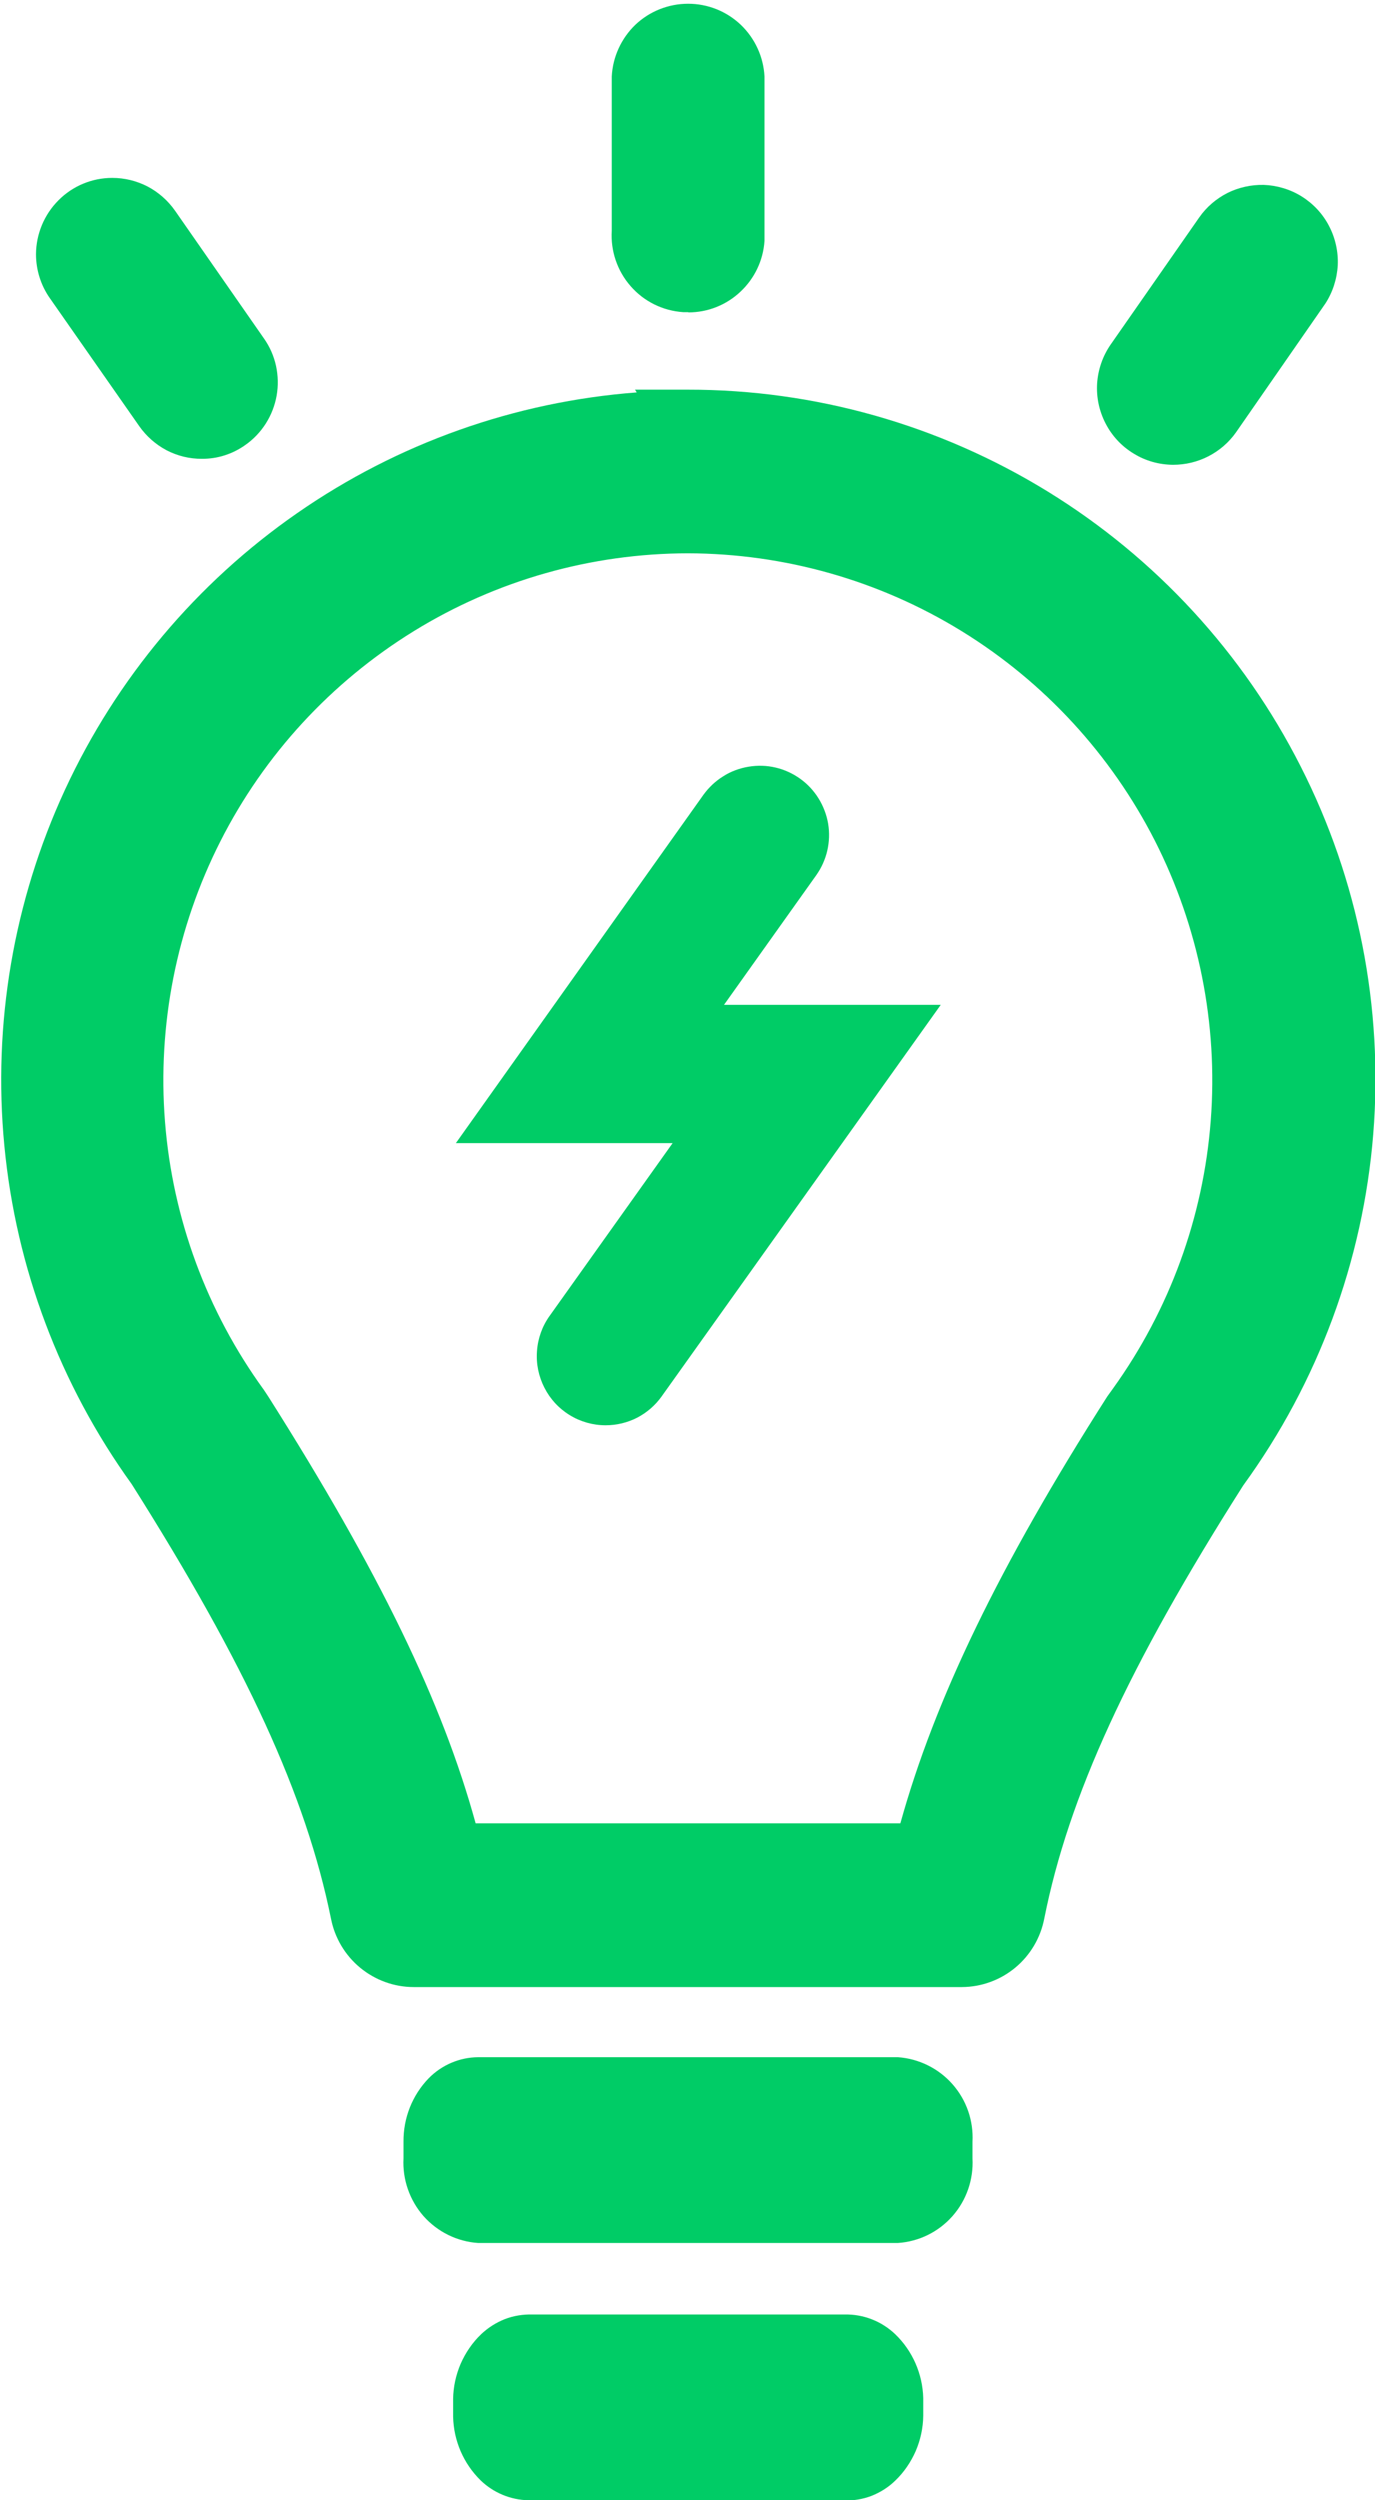 <svg width="11" height="20" viewBox="0 0 11 20" fill="none" xmlns="http://www.w3.org/2000/svg" class="mr-2">
    <g clip-path="url(#clip0)">
        <path d="M7.183 16.693H3.825C3.72 16.704 3.624 16.757 3.557 16.839C3.49 16.921 3.458 17.026 3.468 17.131V17.131V17.264C3.458 17.369 3.49 17.474 3.557 17.557C3.624 17.639 3.72 17.691 3.825 17.703H7.183C7.288 17.692 7.385 17.64 7.453 17.558C7.52 17.475 7.553 17.37 7.544 17.264V17.131C7.552 17.025 7.52 16.92 7.453 16.838C7.386 16.756 7.289 16.704 7.184 16.692L7.183 16.693Z" fill="#00CC66"></path>
        <path d="M7.183 17.942H3.825C3.657 17.931 3.5 17.853 3.388 17.727C3.277 17.6 3.219 17.434 3.228 17.265V17.133C3.226 16.943 3.298 16.76 3.43 16.624C3.534 16.518 3.677 16.457 3.825 16.456H7.184C7.352 16.468 7.509 16.546 7.62 16.672C7.732 16.799 7.789 16.964 7.78 17.133V17.265C7.789 17.434 7.732 17.6 7.62 17.727C7.508 17.854 7.351 17.931 7.183 17.942V17.942ZM3.825 16.93C3.801 16.932 3.779 16.943 3.762 16.96C3.721 17.008 3.699 17.069 3.701 17.131V17.265C3.701 17.381 3.767 17.468 3.825 17.468H7.183C7.241 17.468 7.307 17.381 7.307 17.265V17.133C7.307 17.017 7.242 16.93 7.184 16.93H3.825Z" fill="#00CC66"></path>
        <path d="M6.76 18.751H4.256C4.146 18.759 4.044 18.809 3.971 18.891C3.898 18.973 3.861 19.081 3.866 19.191V19.323C3.861 19.433 3.899 19.54 3.972 19.621C4.045 19.702 4.147 19.752 4.256 19.758H6.76C6.87 19.752 6.973 19.702 7.046 19.619C7.119 19.537 7.156 19.429 7.149 19.319V19.186C7.154 19.077 7.116 18.971 7.043 18.889C6.97 18.808 6.869 18.759 6.76 18.751V18.751Z" fill="#00CC66"></path>
        <path d="M4.226 20C4.084 19.997 3.948 19.94 3.846 19.842C3.708 19.707 3.629 19.524 3.625 19.331V19.191C3.626 19.094 3.647 18.998 3.685 18.909C3.724 18.82 3.779 18.739 3.849 18.672C3.904 18.62 3.968 18.579 4.039 18.551C4.109 18.524 4.185 18.512 4.26 18.514H6.757C6.908 18.511 7.053 18.568 7.162 18.672C7.301 18.806 7.381 18.99 7.386 19.183V19.323C7.385 19.421 7.364 19.517 7.326 19.606C7.287 19.695 7.232 19.776 7.162 19.843C7.108 19.896 7.043 19.937 6.972 19.965C6.902 19.992 6.826 20.004 6.751 20.002H4.229L4.226 20ZM4.243 18.988C4.215 18.988 4.188 18.999 4.167 19.018C4.121 19.067 4.095 19.131 4.095 19.199V19.323C4.096 19.388 4.122 19.45 4.167 19.496C4.176 19.506 4.187 19.514 4.199 19.519C4.211 19.524 4.224 19.526 4.237 19.526H6.759C6.773 19.526 6.788 19.524 6.802 19.519C6.816 19.514 6.828 19.506 6.839 19.496C6.862 19.472 6.881 19.444 6.893 19.413C6.906 19.382 6.912 19.349 6.911 19.316V19.191C6.91 19.126 6.884 19.065 6.839 19.018C6.82 18.999 6.795 18.989 6.768 18.988H4.246H4.243Z" fill="#00CC66"></path>
        <path d="M5.504 4.189C6.322 4.19 7.123 4.418 7.82 4.847C8.517 5.276 9.082 5.89 9.453 6.621C9.824 7.352 9.986 8.171 9.922 8.989C9.858 9.807 9.57 10.591 9.09 11.254L9.072 11.276L9.058 11.299C8.149 12.734 7.64 13.81 7.386 14.822H3.625C3.376 13.81 2.856 12.734 1.951 11.302L1.937 11.28L1.921 11.257C1.44 10.594 1.15 9.81 1.085 8.992C1.02 8.174 1.182 7.354 1.553 6.622C1.924 5.891 2.489 5.276 3.186 4.847C3.884 4.417 4.686 4.189 5.504 4.189V4.189ZM5.504 3.362C4.532 3.361 3.579 3.63 2.75 4.14C1.922 4.649 1.25 5.378 0.809 6.247C0.369 7.115 0.176 8.089 0.254 9.061C0.331 10.032 0.676 10.963 1.248 11.751C2.174 13.21 2.667 14.28 2.877 15.302C2.896 15.403 2.95 15.494 3.029 15.559C3.108 15.624 3.208 15.659 3.31 15.658H7.696C7.798 15.658 7.897 15.623 7.975 15.558C8.053 15.493 8.106 15.402 8.125 15.302C8.328 14.264 8.827 13.198 9.755 11.743C10.327 10.955 10.671 10.024 10.748 9.053C10.825 8.082 10.633 7.108 10.192 6.24C9.752 5.371 9.08 4.642 8.252 4.133C7.423 3.623 6.471 3.354 5.499 3.354L5.504 3.362Z" fill="#00CC66"></path>
        <path d="M7.696 15.895H3.31C3.154 15.895 3.002 15.84 2.881 15.74C2.761 15.641 2.678 15.502 2.648 15.348C2.448 14.363 1.972 13.325 1.053 11.871C0.48 11.076 0.128 10.142 0.035 9.166C-0.059 8.19 0.109 7.206 0.52 6.317C0.932 5.427 1.573 4.663 2.377 4.105C3.181 3.546 4.119 3.213 5.094 3.139L5.08 3.117H5.502C6.518 3.116 7.513 3.398 8.379 3.93C9.245 4.462 9.946 5.224 10.406 6.132C10.867 7.039 11.067 8.057 10.986 9.072C10.904 10.087 10.544 11.059 9.946 11.882C9.025 13.331 8.548 14.371 8.354 15.348C8.324 15.502 8.242 15.64 8.123 15.739C8.003 15.839 7.852 15.894 7.696 15.895V15.895ZM3.31 15.421H7.696C7.742 15.421 7.787 15.405 7.822 15.377C7.858 15.348 7.882 15.308 7.892 15.263C8.095 14.223 8.593 13.134 9.555 11.627C10.094 10.89 10.423 10.02 10.507 9.11C10.591 8.2 10.427 7.284 10.032 6.46C9.637 5.636 9.026 4.936 8.264 4.434C7.503 3.931 6.62 3.646 5.709 3.609H5.504C4.577 3.609 3.669 3.866 2.879 4.352C2.089 4.838 1.448 5.533 1.027 6.361C0.607 7.19 0.422 8.118 0.495 9.045C0.568 9.971 0.894 10.86 1.439 11.611C2.399 13.119 2.895 14.209 3.108 15.255C3.118 15.3 3.143 15.34 3.179 15.369C3.215 15.398 3.259 15.413 3.305 15.413L3.31 15.421ZM7.566 15.059H3.438L3.393 14.879C3.152 13.91 2.662 12.873 1.75 11.428L1.734 11.395C1.228 10.696 0.924 9.871 0.856 9.011C0.788 8.15 0.958 7.287 1.348 6.517C1.738 5.747 2.332 5.101 3.065 4.648C3.798 4.195 4.641 3.954 5.502 3.952V3.952C6.364 3.951 7.21 4.19 7.945 4.641C8.68 5.093 9.277 5.74 9.668 6.51C10.06 7.28 10.231 8.144 10.164 9.006C10.096 9.868 9.792 10.694 9.285 11.393L9.262 11.427C8.373 12.829 7.867 13.892 7.619 14.88L7.566 15.059ZM3.8 14.585H7.203C7.477 13.598 7.991 12.53 8.858 11.171L8.904 11.107C9.356 10.478 9.627 9.737 9.686 8.963C9.745 8.19 9.59 7.416 9.239 6.725C8.887 6.035 8.353 5.455 7.694 5.049C7.035 4.643 6.277 4.428 5.504 4.426V4.426C4.729 4.427 3.97 4.642 3.31 5.049C2.65 5.456 2.114 6.037 1.763 6.73C1.412 7.422 1.259 8.199 1.32 8.973C1.381 9.748 1.655 10.49 2.111 11.118L2.148 11.174C3.036 12.577 3.538 13.613 3.805 14.585H3.8Z" fill="#00CC66"></path>
        <path d="M5.504 0.237C5.405 0.237 5.31 0.277 5.24 0.347C5.17 0.417 5.13 0.512 5.13 0.612V1.86C5.124 1.96 5.157 2.058 5.223 2.133C5.288 2.208 5.381 2.254 5.48 2.26C5.58 2.267 5.677 2.234 5.752 2.168C5.827 2.102 5.873 2.009 5.879 1.909V0.612C5.879 0.512 5.839 0.417 5.769 0.347C5.698 0.277 5.603 0.237 5.504 0.237V0.237Z" fill="#00CC66"></path>
        <path d="M5.506 2.497H5.465C5.303 2.486 5.152 2.412 5.045 2.289C4.938 2.167 4.884 2.007 4.894 1.845V0.612C4.902 0.455 4.97 0.307 5.083 0.198C5.197 0.09 5.348 0.03 5.505 0.03C5.662 0.03 5.812 0.09 5.926 0.198C6.04 0.307 6.108 0.455 6.116 0.612V1.862C6.116 1.873 6.116 1.9 6.116 1.927C6.106 2.082 6.037 2.227 5.924 2.333C5.811 2.44 5.662 2.499 5.507 2.499L5.506 2.497ZM5.506 0.474C5.469 0.474 5.434 0.489 5.409 0.514C5.383 0.54 5.368 0.575 5.368 0.612V1.86C5.365 1.881 5.367 1.902 5.373 1.922C5.378 1.942 5.388 1.96 5.402 1.976C5.413 1.99 5.428 2.001 5.444 2.01C5.46 2.018 5.478 2.022 5.496 2.023C5.514 2.025 5.533 2.023 5.55 2.017C5.567 2.011 5.583 2.002 5.597 1.99C5.625 1.965 5.642 1.931 5.644 1.894V0.612C5.643 0.575 5.628 0.54 5.602 0.514C5.576 0.489 5.541 0.474 5.504 0.474H5.506Z" fill="#00CC66"></path>
        <path d="M10.105 1.709C10.043 1.707 9.982 1.72 9.927 1.748C9.872 1.775 9.825 1.816 9.79 1.867L9.08 2.891C9.024 2.973 9.002 3.073 9.019 3.171C9.036 3.269 9.092 3.356 9.173 3.413C9.255 3.469 9.355 3.492 9.453 3.474C9.55 3.457 9.637 3.401 9.693 3.319L10.403 2.292C10.43 2.251 10.449 2.205 10.459 2.157C10.468 2.109 10.468 2.059 10.459 2.011C10.449 1.962 10.431 1.916 10.403 1.875C10.376 1.834 10.341 1.799 10.3 1.772C10.242 1.733 10.175 1.711 10.105 1.709V1.709Z" fill="#00CC66"></path>
        <path d="M9.384 3.718C9.273 3.717 9.164 3.687 9.069 3.628C8.973 3.57 8.896 3.487 8.845 3.388C8.793 3.288 8.77 3.177 8.777 3.066C8.785 2.954 8.822 2.847 8.886 2.755L9.594 1.739C9.652 1.656 9.729 1.59 9.819 1.544C9.909 1.499 10.009 1.477 10.11 1.479C10.218 1.483 10.324 1.515 10.416 1.573C10.508 1.631 10.583 1.712 10.633 1.809C10.683 1.905 10.707 2.014 10.702 2.122C10.696 2.231 10.662 2.337 10.603 2.428L9.887 3.46C9.83 3.54 9.755 3.605 9.667 3.65C9.58 3.695 9.483 3.718 9.384 3.718V3.718ZM10.087 1.946C10.065 1.946 10.044 1.951 10.024 1.961C10.005 1.972 9.988 1.986 9.976 2.004L9.268 3.027C9.257 3.042 9.249 3.058 9.245 3.076C9.241 3.094 9.241 3.112 9.244 3.13C9.248 3.157 9.261 3.182 9.28 3.202C9.299 3.222 9.323 3.236 9.35 3.242C9.377 3.248 9.405 3.246 9.43 3.236C9.456 3.226 9.478 3.208 9.493 3.185L10.206 2.156C10.216 2.142 10.222 2.125 10.226 2.108C10.229 2.091 10.228 2.073 10.225 2.056C10.222 2.039 10.215 2.022 10.205 2.007C10.195 1.992 10.181 1.979 10.166 1.969C10.145 1.954 10.12 1.946 10.094 1.946V1.946H10.087Z" fill="#00CC66"></path>
        <path d="M0.9 1.66C0.851 1.659 0.802 1.669 0.757 1.688C0.712 1.706 0.67 1.734 0.635 1.768C0.601 1.803 0.573 1.844 0.554 1.889C0.535 1.935 0.525 1.984 0.525 2.033C0.524 2.111 0.549 2.187 0.594 2.251L1.308 3.274C1.365 3.355 1.451 3.411 1.549 3.428C1.647 3.446 1.747 3.424 1.828 3.367C1.91 3.31 1.965 3.223 1.983 3.125C2 3.027 1.978 2.927 1.921 2.845V2.845L1.207 1.821C1.173 1.771 1.127 1.731 1.073 1.703C1.02 1.675 0.96 1.66 0.9 1.66Z" fill="#00CC66"></path>
        <path d="M1.616 3.67C1.517 3.671 1.42 3.647 1.333 3.602C1.246 3.556 1.171 3.49 1.114 3.409L0.4 2.387C0.327 2.284 0.288 2.16 0.288 2.033C0.289 1.871 0.354 1.716 0.468 1.602C0.582 1.487 0.737 1.423 0.898 1.423V1.423C0.997 1.423 1.094 1.447 1.181 1.492C1.268 1.538 1.343 1.604 1.4 1.685L2.112 2.708C2.158 2.773 2.191 2.848 2.208 2.926C2.225 3.005 2.227 3.086 2.213 3.165C2.199 3.244 2.17 3.319 2.127 3.387C2.084 3.455 2.028 3.514 1.962 3.56C1.861 3.632 1.74 3.671 1.616 3.67V3.67ZM0.898 1.897C0.862 1.897 0.827 1.911 0.801 1.937C0.776 1.963 0.761 1.998 0.761 2.034C0.761 2.063 0.77 2.09 0.787 2.113L1.5 3.138C1.522 3.168 1.554 3.188 1.59 3.195C1.626 3.201 1.663 3.193 1.693 3.172C1.723 3.151 1.743 3.119 1.75 3.082C1.756 3.046 1.748 3.01 1.727 2.98L1.013 1.957C1.001 1.938 0.983 1.923 0.963 1.913C0.943 1.902 0.921 1.897 0.898 1.897V1.897Z" fill="#00CC66"></path>
        <path d="M4.845 11.164C4.779 11.164 4.715 11.143 4.662 11.104C4.594 11.055 4.549 10.981 4.535 10.899C4.521 10.816 4.541 10.731 4.59 10.663L5.841 8.907H4.107L5.821 6.495C5.845 6.461 5.875 6.432 5.911 6.41C5.946 6.388 5.985 6.373 6.026 6.367C6.067 6.36 6.109 6.361 6.149 6.371C6.189 6.38 6.228 6.397 6.261 6.421C6.295 6.446 6.324 6.476 6.346 6.511C6.368 6.547 6.382 6.586 6.389 6.627C6.396 6.668 6.395 6.71 6.385 6.751C6.376 6.791 6.359 6.829 6.335 6.863L5.331 8.275H7.064L5.102 11.031C5.073 11.072 5.034 11.106 4.99 11.129C4.945 11.152 4.895 11.164 4.845 11.164V11.164Z" fill="#00CC66"></path>
        <path d="M4.845 11.401C4.744 11.401 4.644 11.373 4.558 11.32C4.471 11.267 4.401 11.191 4.355 11.1C4.309 11.01 4.288 10.908 4.296 10.807C4.303 10.706 4.338 10.608 4.397 10.526L5.381 9.144H3.647L5.628 6.357C5.671 6.298 5.725 6.247 5.787 6.209C5.848 6.17 5.917 6.145 5.989 6.133C6.061 6.121 6.134 6.123 6.205 6.14C6.275 6.156 6.342 6.187 6.401 6.229C6.52 6.314 6.6 6.444 6.625 6.588C6.649 6.733 6.615 6.881 6.53 7.001L5.792 8.038H7.526L5.294 11.169C5.243 11.241 5.176 11.299 5.098 11.34C5.02 11.38 4.933 11.401 4.845 11.401V11.401ZM4.571 8.67H6.305L4.782 10.802C4.776 10.81 4.772 10.82 4.769 10.83C4.767 10.84 4.767 10.851 4.769 10.861C4.77 10.871 4.774 10.881 4.78 10.889C4.785 10.898 4.792 10.905 4.801 10.911C4.813 10.922 4.829 10.927 4.845 10.927C4.858 10.927 4.87 10.924 4.882 10.918C4.893 10.913 4.902 10.904 4.91 10.894L6.606 8.512H4.872L6.147 6.726C6.153 6.717 6.157 6.708 6.16 6.697C6.162 6.687 6.162 6.677 6.161 6.666C6.159 6.656 6.155 6.646 6.149 6.637C6.144 6.629 6.137 6.621 6.128 6.615C6.12 6.609 6.11 6.604 6.1 6.602C6.09 6.6 6.08 6.599 6.07 6.601C6.049 6.605 6.03 6.617 6.018 6.634L4.571 8.67Z" fill="#00CC66"></path>
    </g>
    <defs>
        <clipPath id="clip0">
            <rect width="11" height="20" fill="white"></rect>
        </clipPath>
    </defs>
</svg>
